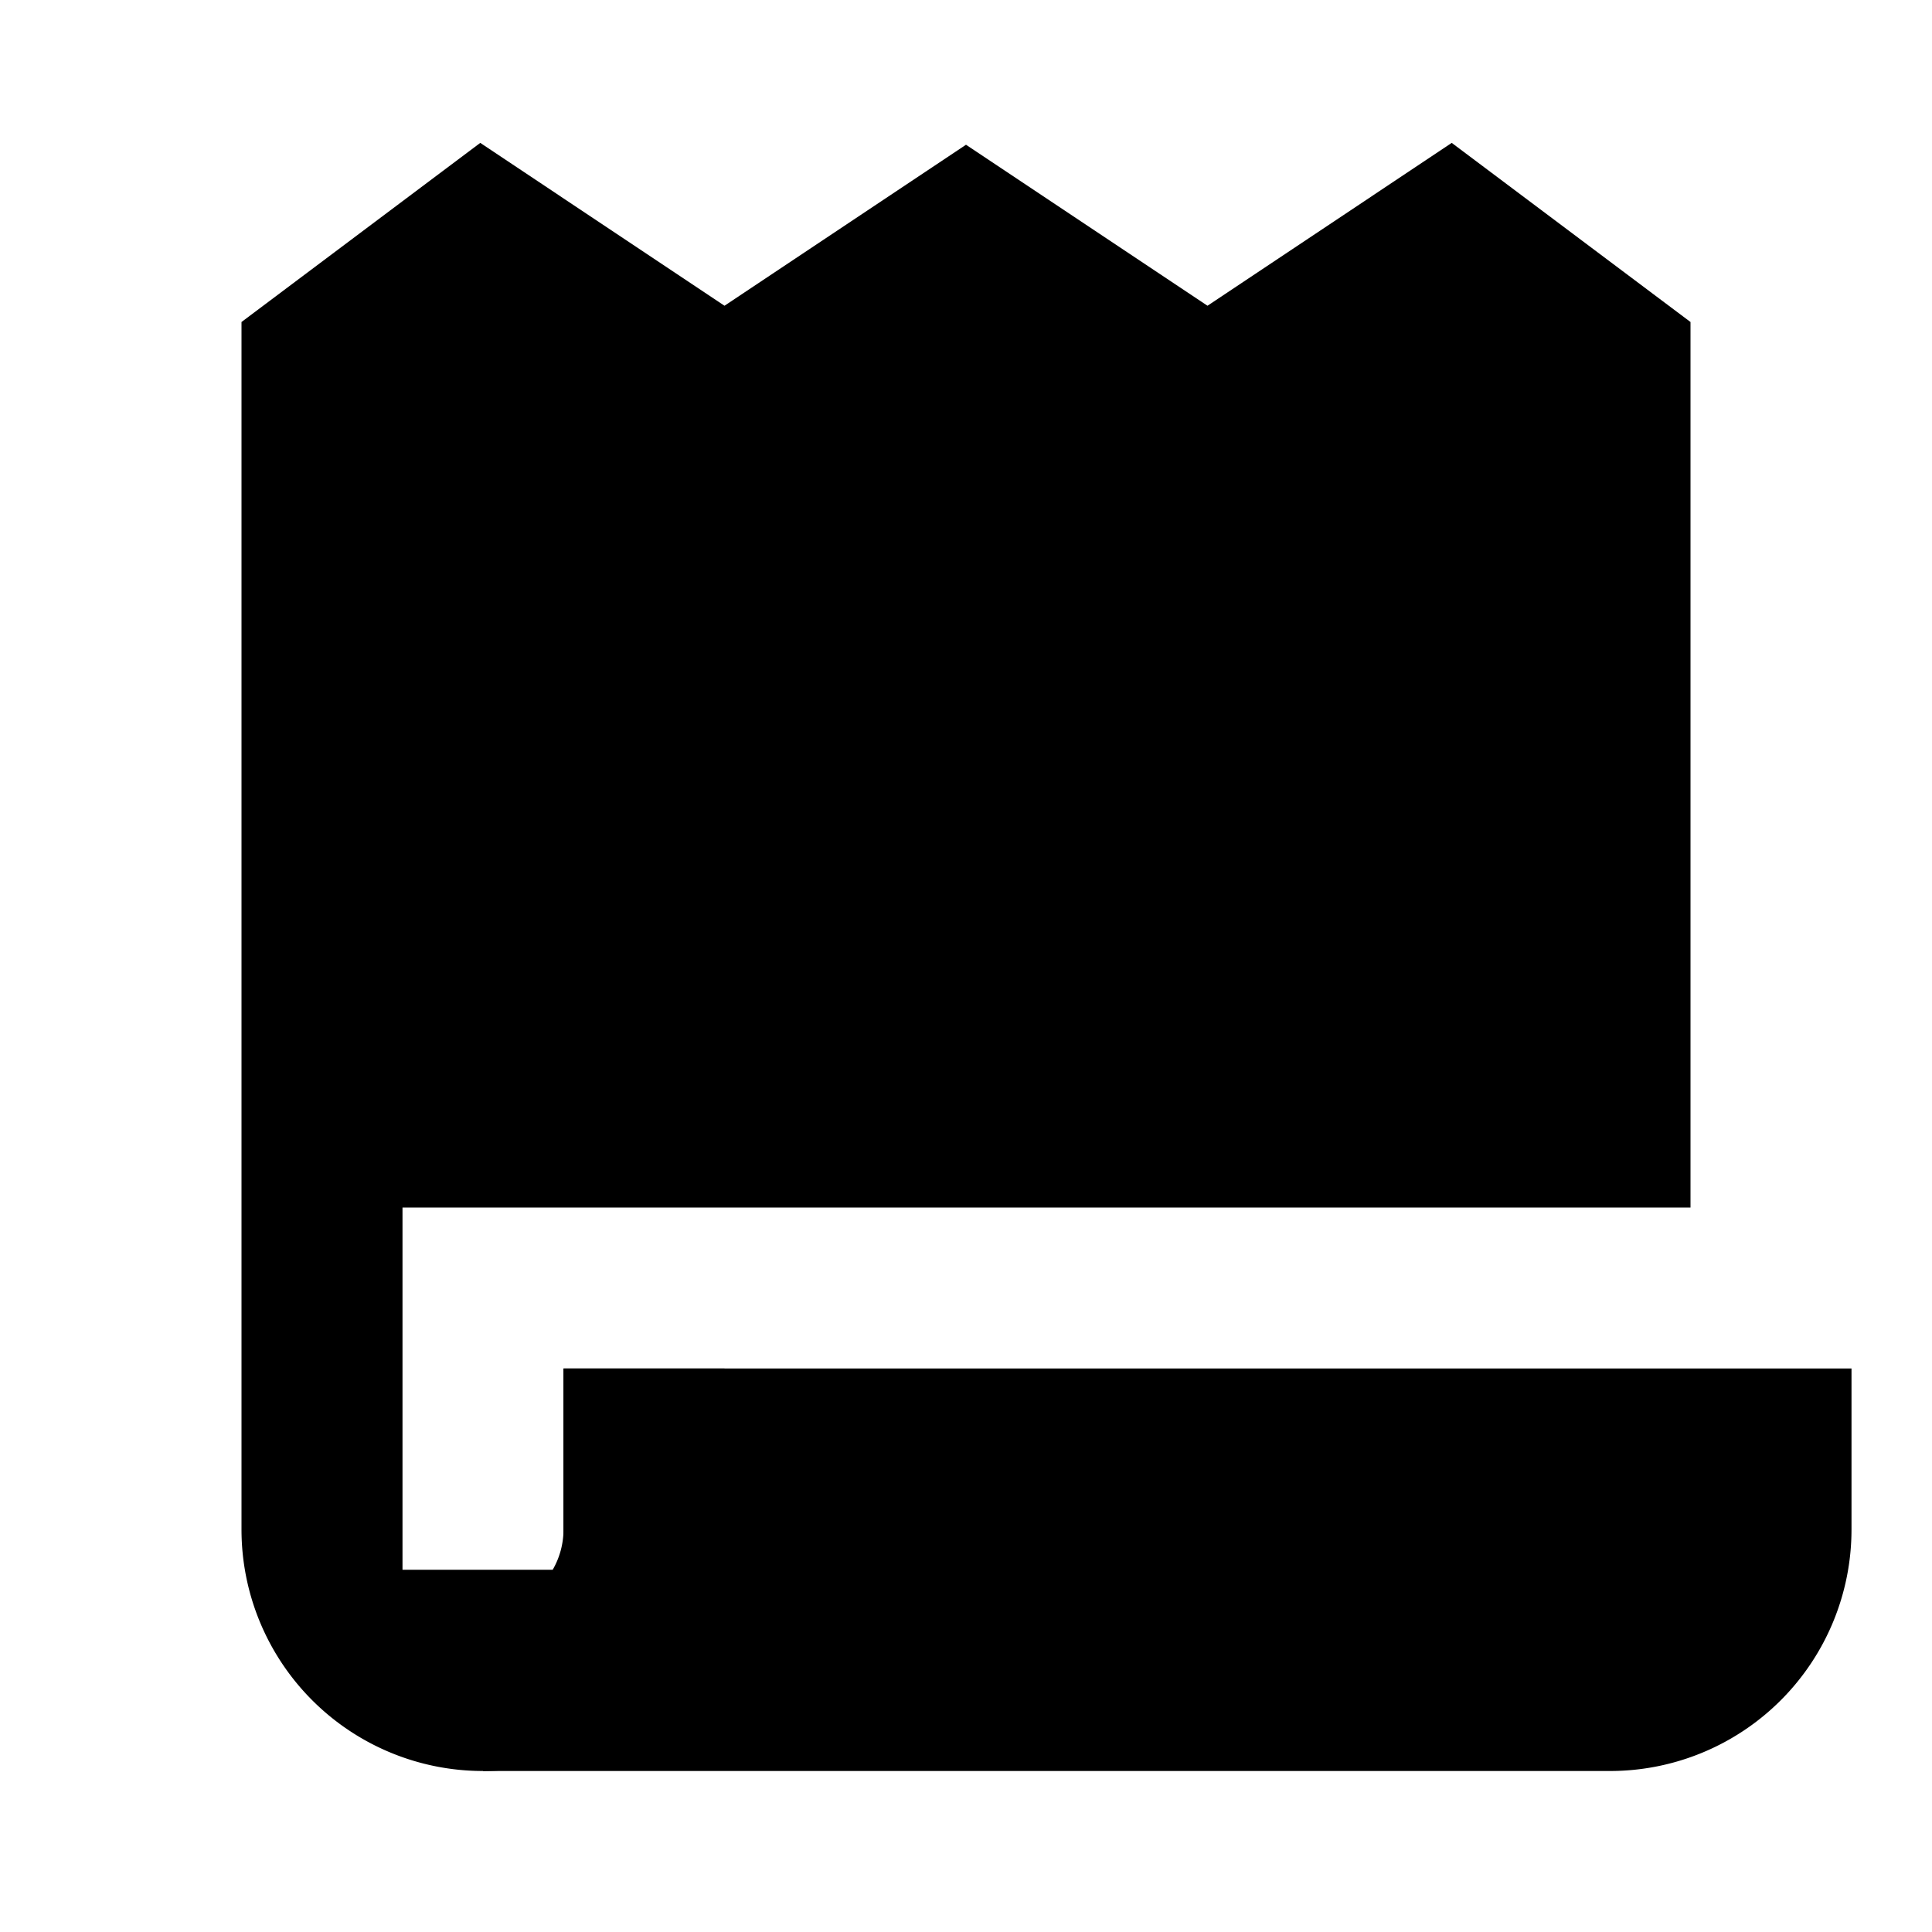 <svg xmlns="http://www.w3.org/2000/svg" width="24" height="24" fill="none">
  <path stroke="currentColor" stroke-width="2" d="M6 21a2 2 0 0 0 2-2v-2" />
  <path
    fill="currentColor"
    d="M5.966 1.775 9 3.798l3-2 3 2 3.034-2.023L21 4v11H5v4.5h2V17h16v2a3 3 0 0 1-3 3H6a3 3 0 0 1-3-3V4z"
  />
</svg>
